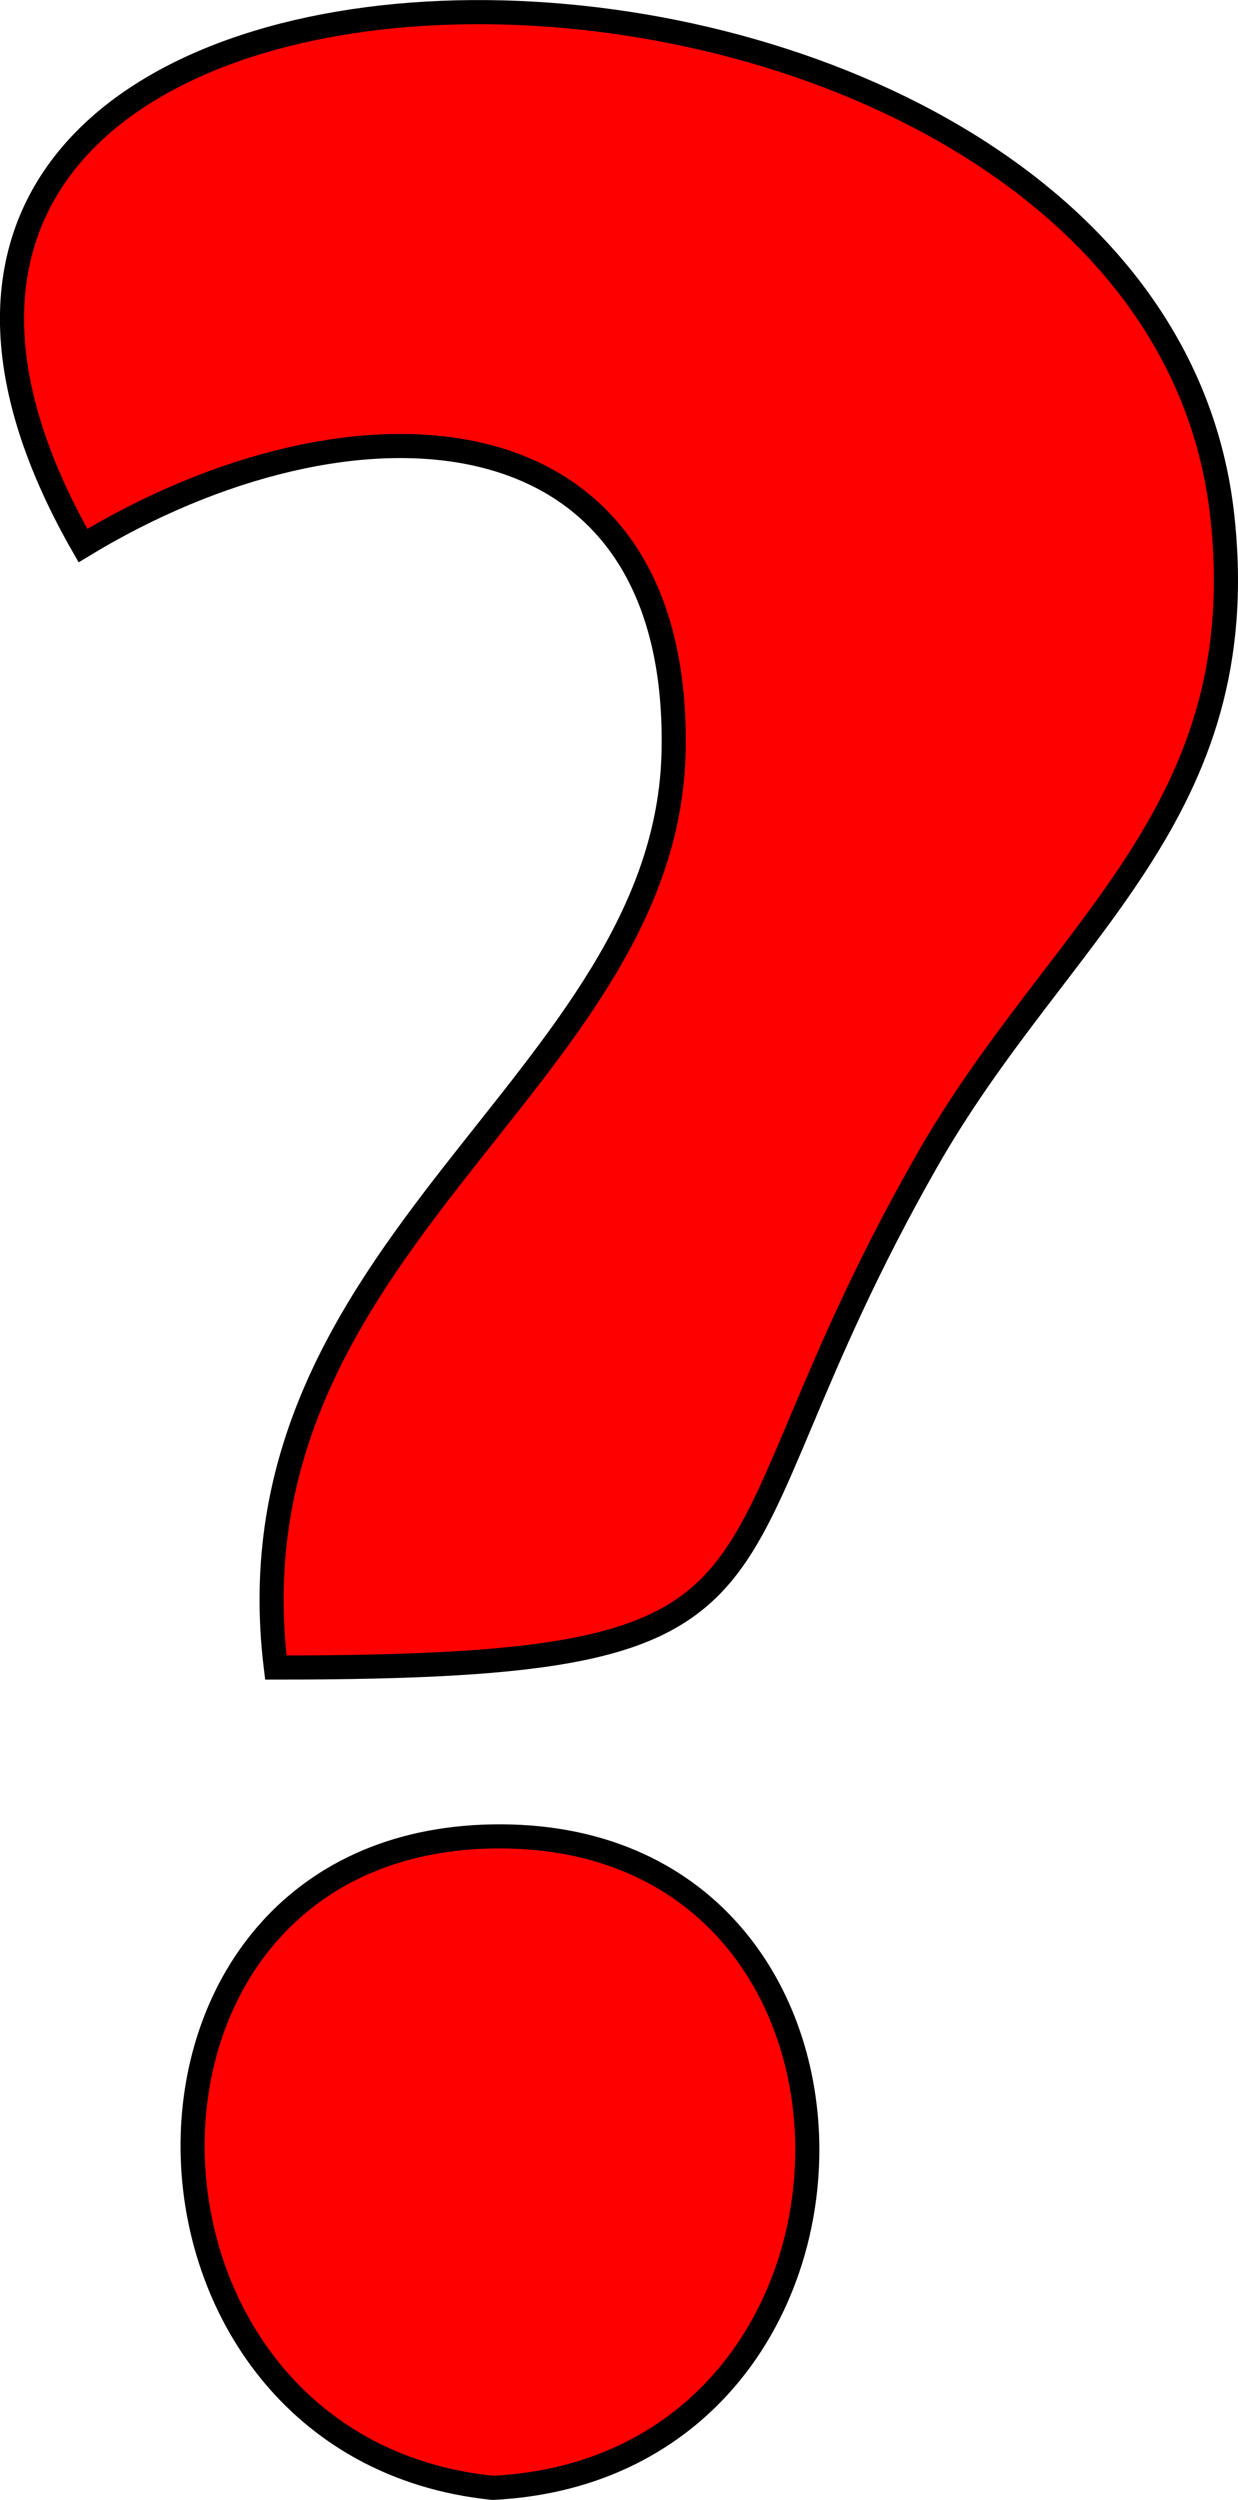 <svg xmlns="http://www.w3.org/2000/svg" xmlns:xlink="http://www.w3.org/1999/xlink" version="1.1" id="Layer_1" x="0px" y="0px" enable-background="new 0 0 822.05 841.89" xml:space="preserve" viewBox="373.99 342.97 77.02 155.42">
<path fill-rule="evenodd" clip-rule="evenodd" fill="#FF0000" stroke="#000000" stroke-width="1.5" stroke-linecap="square" stroke-miterlimit="10" d="  M391.151,446.642c-3.232-26.346,24.357-36.38,24.748-57.002c0.416-21.944-20.129-22.83-36.748-12.75  c-25.305-44.272,66.247-43.541,70.877-1.875c2.065,18.586-10.154,25.71-18.375,40.125  C416.472,441.76,426.198,446.642,391.151,446.642z M404.651,497.642c-24.511-2.505-25.297-40.083,0-40.5  C430.945,456.708,430.527,496.34,404.651,497.642z"/>
</svg>